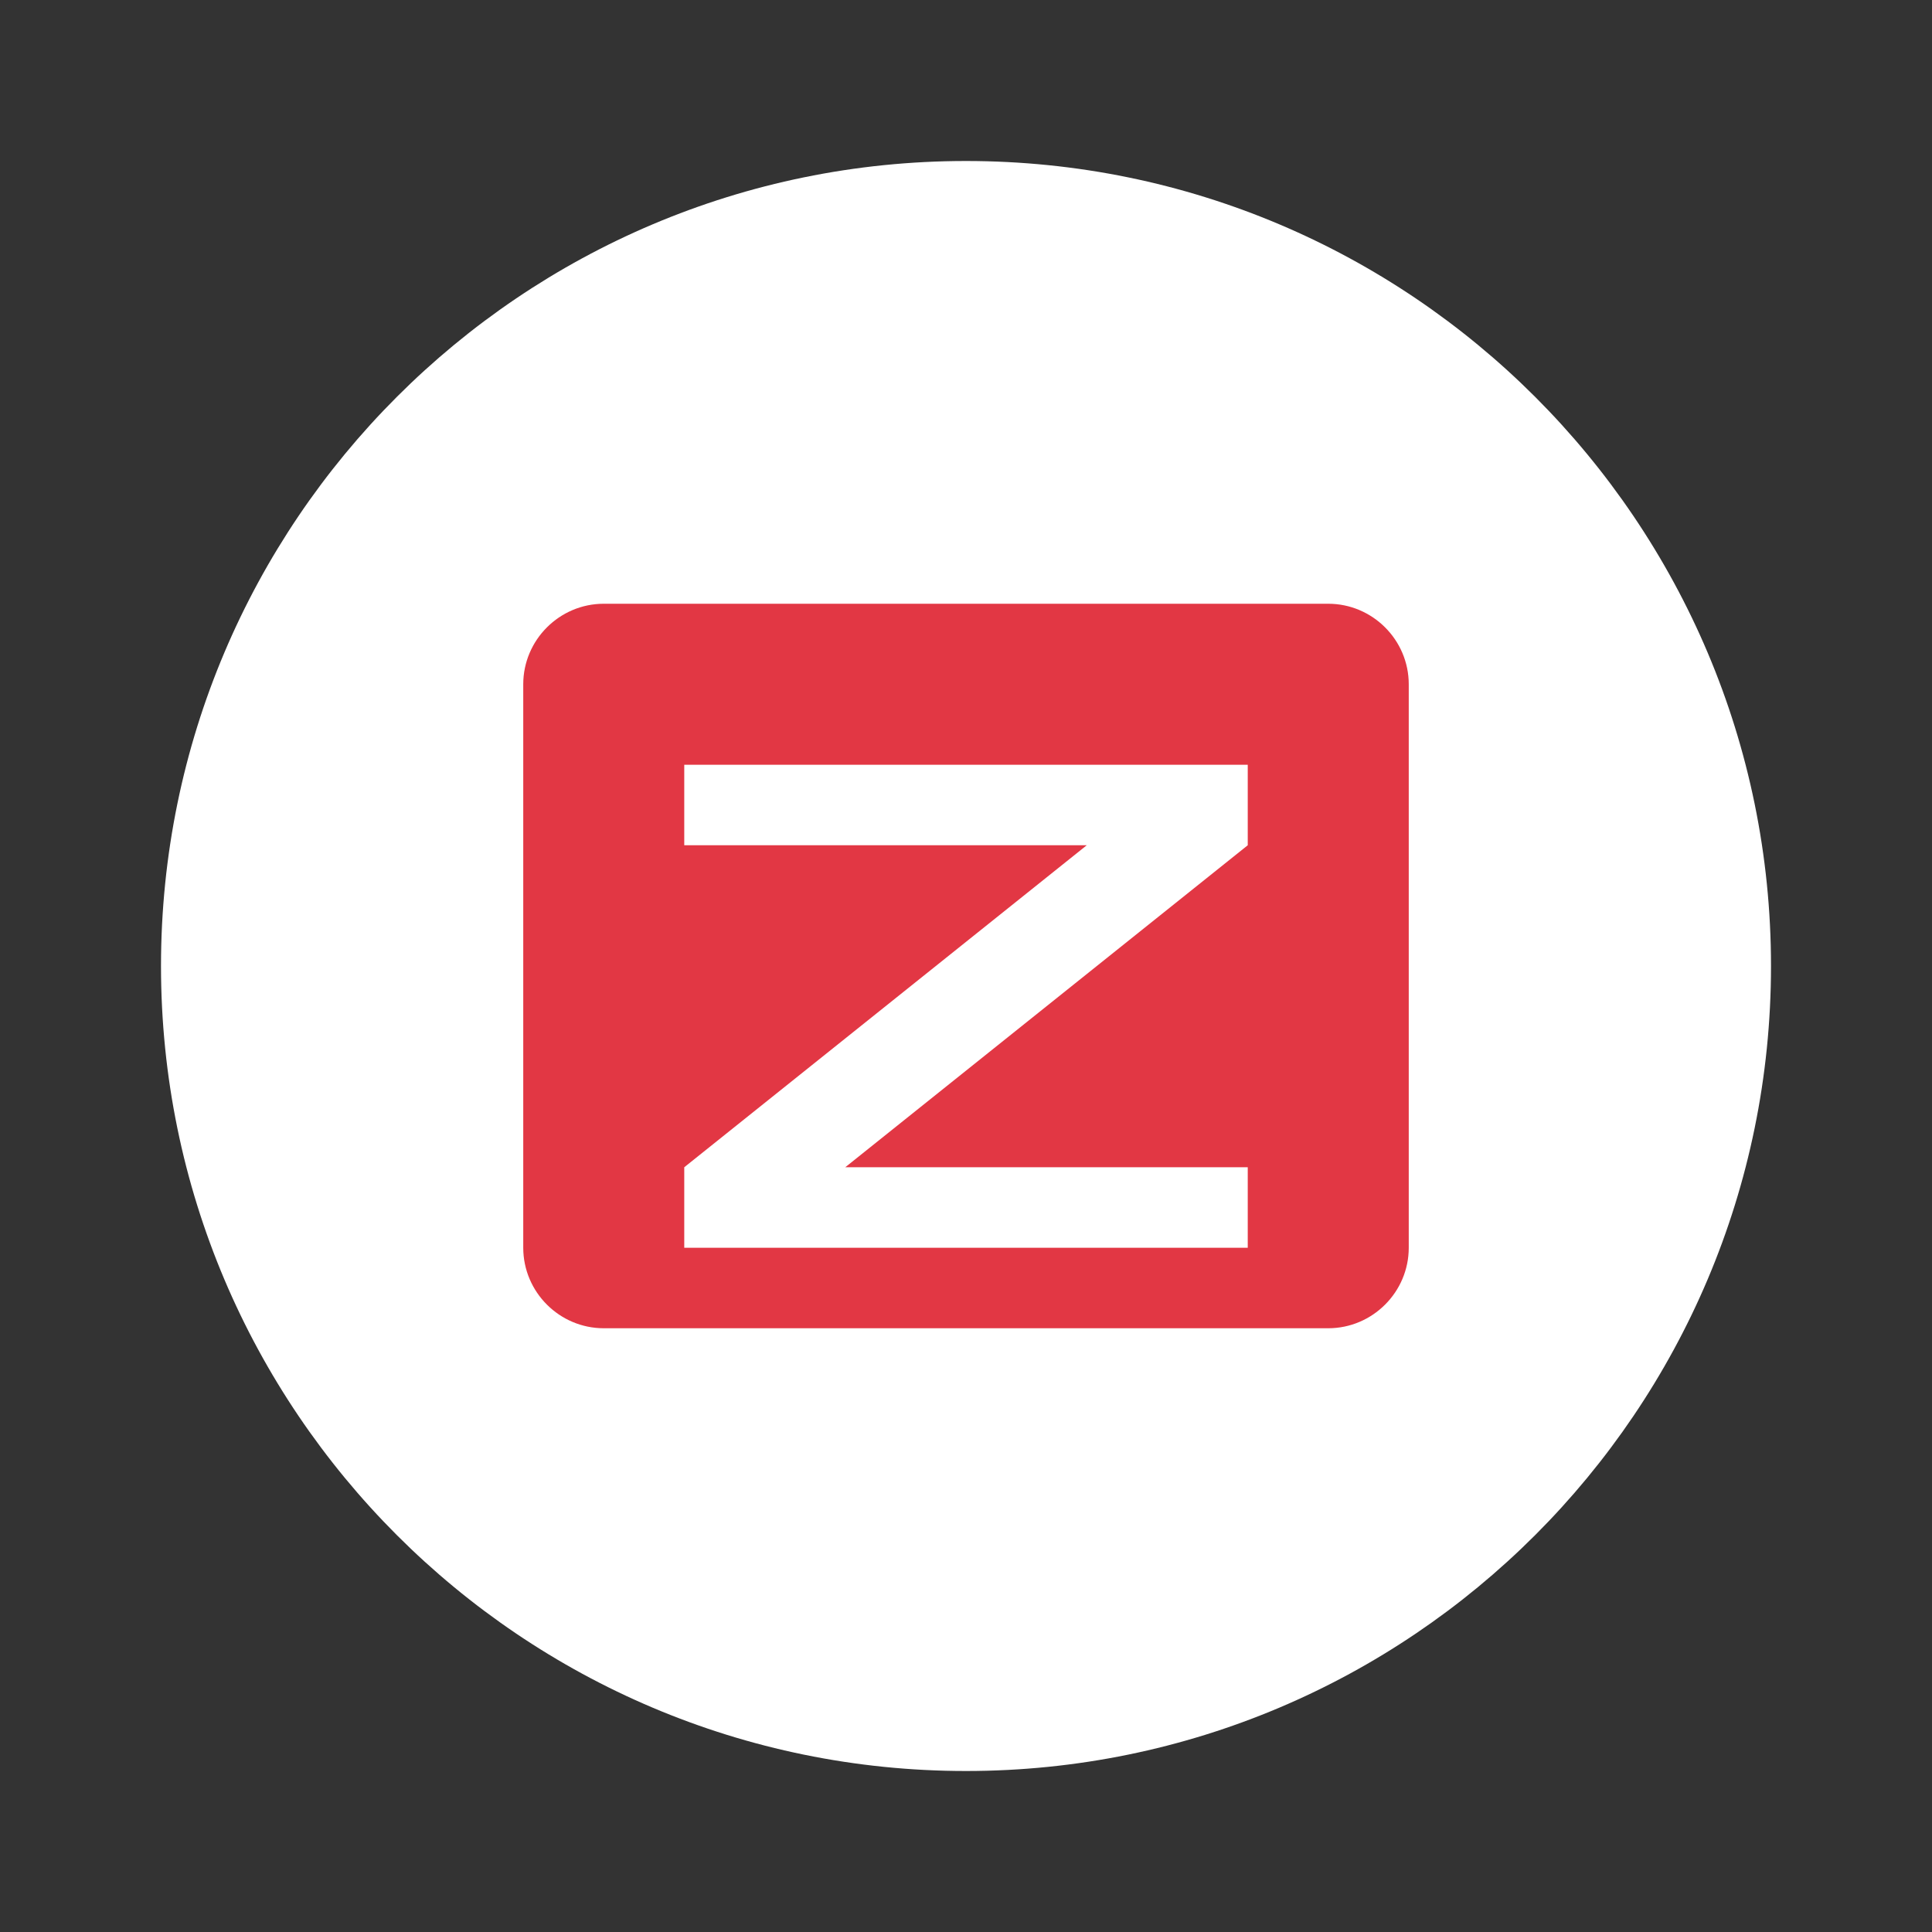 <?xml version="1.0" encoding="UTF-8"?>
<svg width="24px" height="24px" viewBox="0 0 24 24" version="1.1" xmlns="http://www.w3.org/2000/svg" xmlns:xlink="http://www.w3.org/1999/xlink">
    <rect x="0" y="0" width="24" height="24" fill="#333333" stroke="none"/>
    <title>Zomato</title>
    <g id="Zomato" stroke="none" stroke-width="1" fill="none" fill-rule="evenodd">
        <path d="M12,2 C6.48,2 2,6.48 2,12 C2,17.52 6.48,22 12,22 C17.52,22 22,17.52 22,12 C22,6.48 17.52,2 12,2 Z" id="Background" fill="#FFFFFF" fill-rule="nonzero"></path>
        <path d="M7.5,7.5 L16.5,7.5 C17.05,7.5 17.5,7.95 17.5,8.5 L17.5,15.5 C17.5,16.05 17.05,16.5 16.5,16.5 L7.5,16.5 C6.95,16.5 6.5,16.05 6.5,15.5 L6.5,8.5 C6.5,7.95 6.95,7.5 7.5,7.5 Z" id="Z" fill="#E23744" fill-rule="nonzero"></path>
        <path d="M8.5,9.5 L15.5,9.5 L15.5,10.5 L10.5,14.5 L15.5,14.5 L15.5,15.5 L8.5,15.5 L8.5,14.5 L13.5,10.5 L8.5,10.5 L8.5,9.5 Z" id="Z" fill="#FFFFFF" fill-rule="nonzero"></path>
    </g>
</svg> 